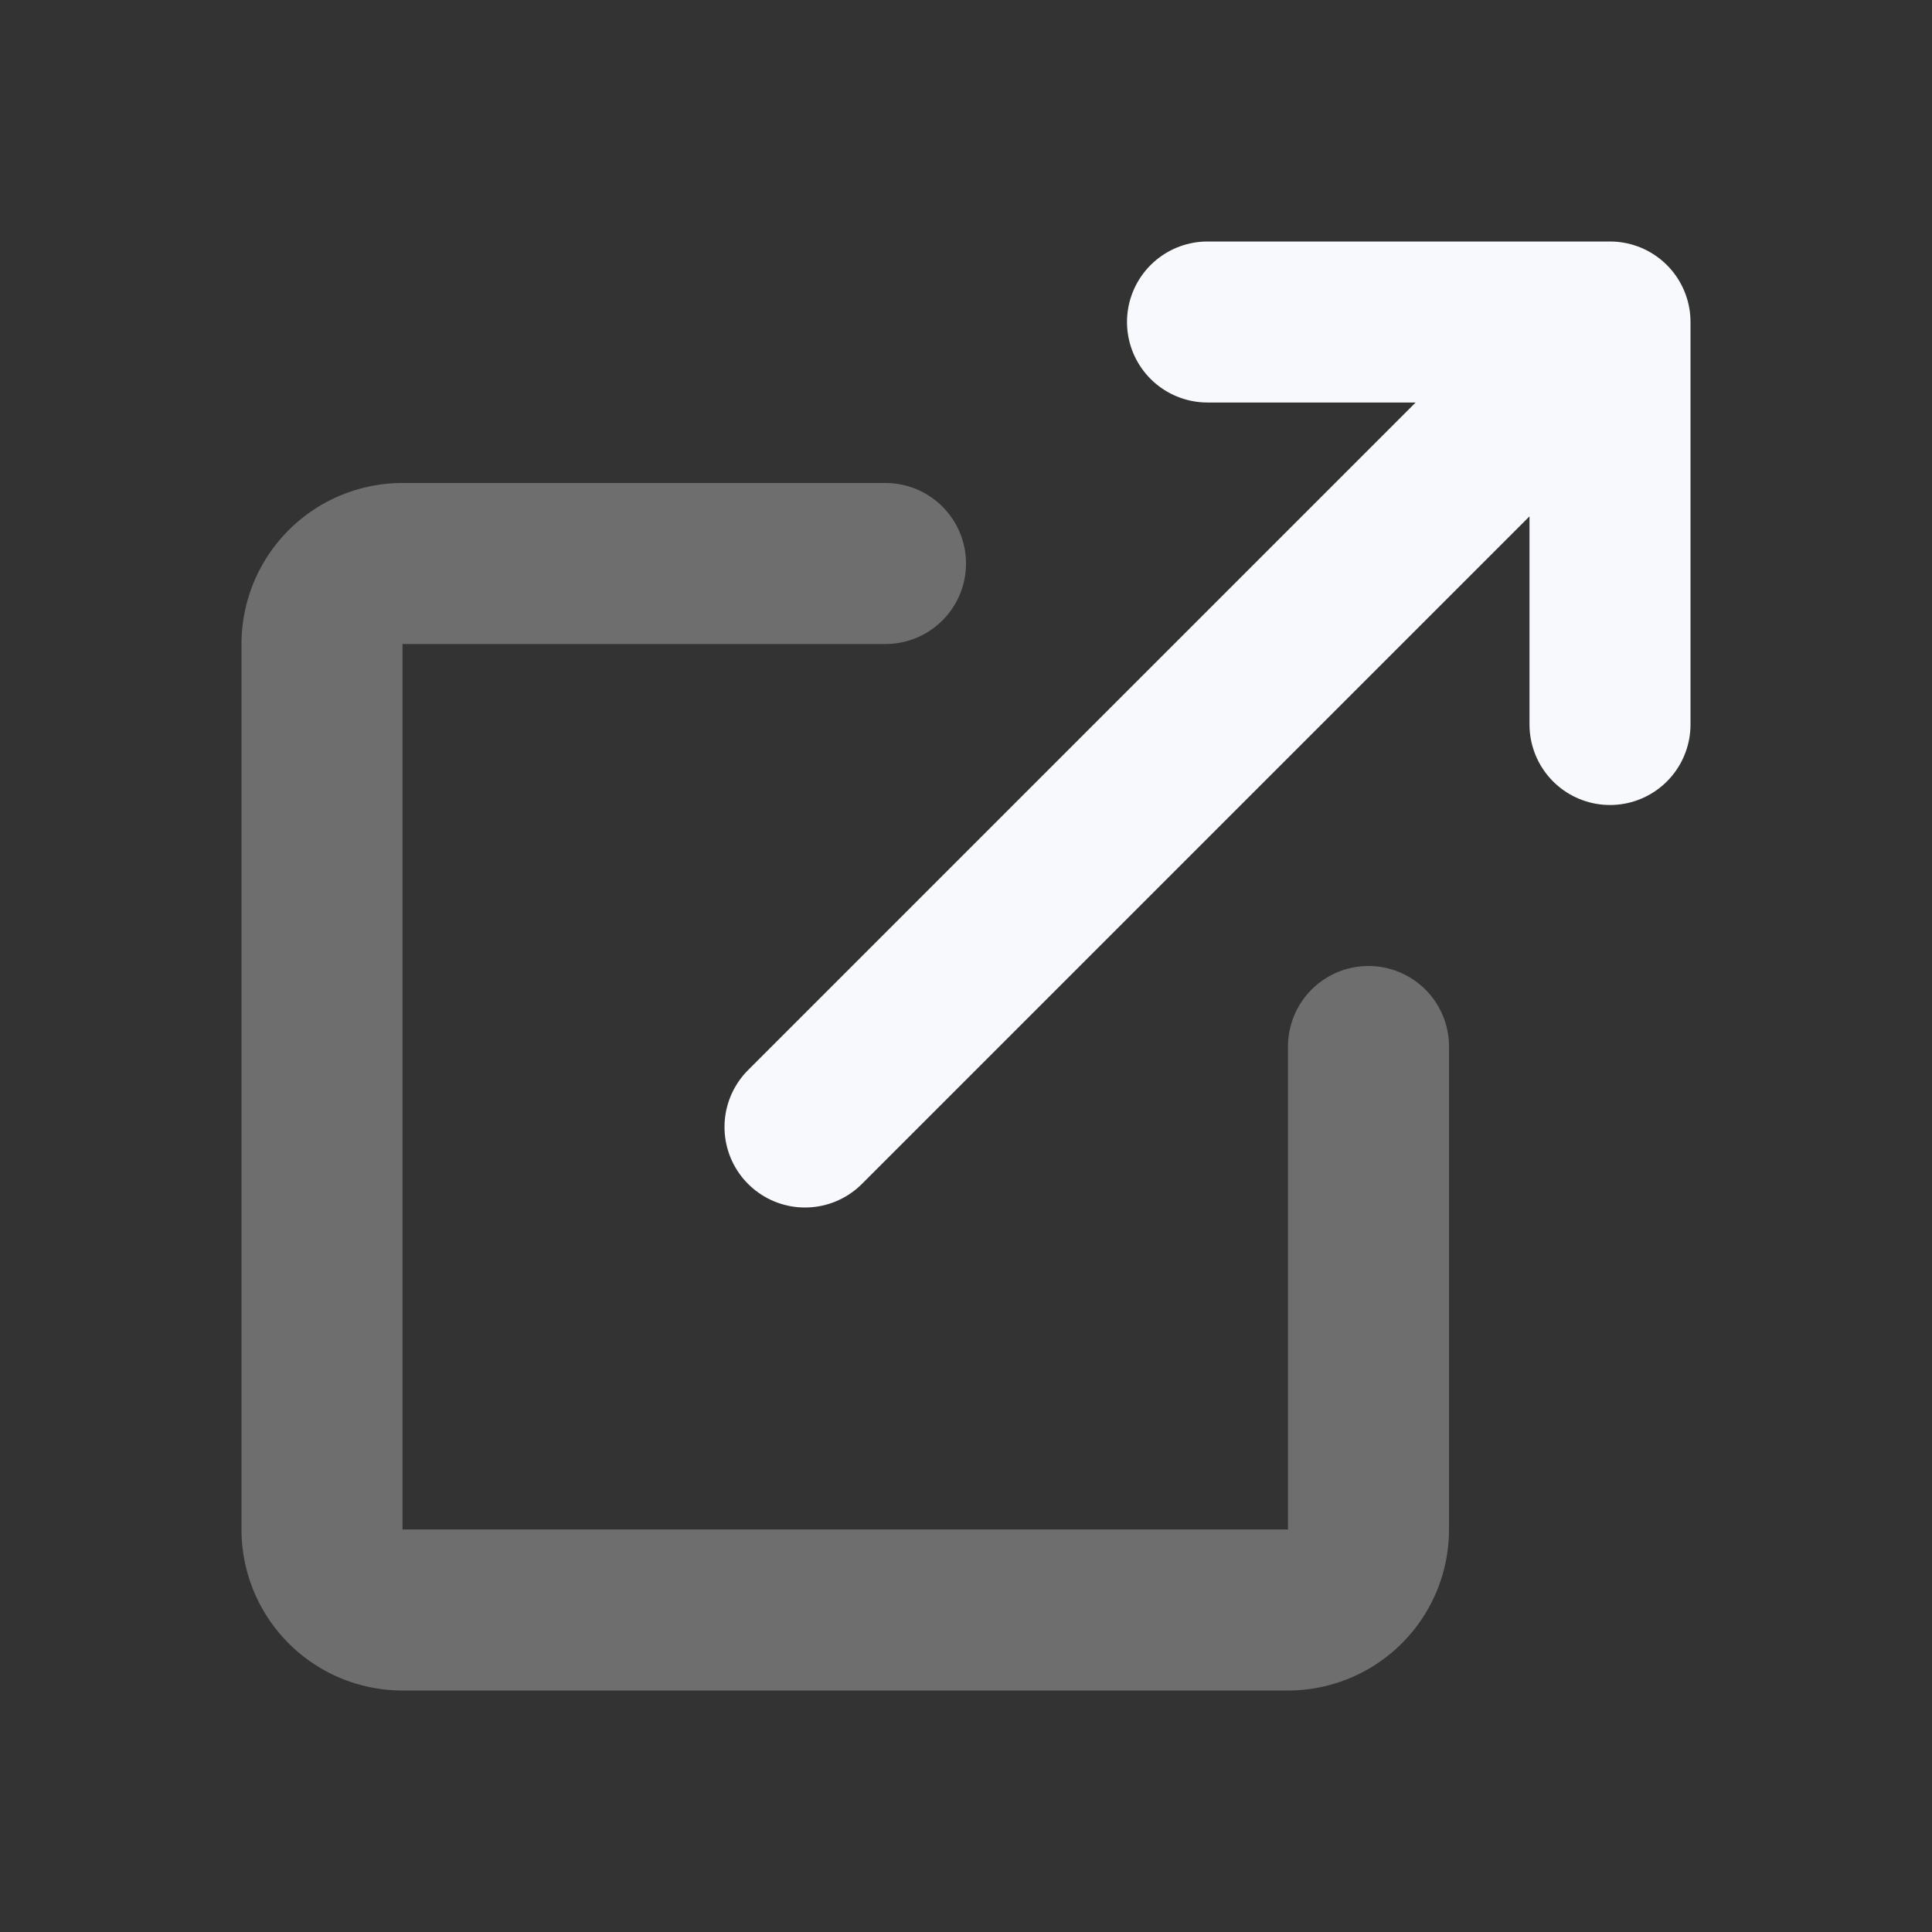 <svg xmlns="http://www.w3.org/2000/svg" width="24" height="24" fill="none"><rect width="100%" height="100%" fill="#333333" stroke="none"/><path stroke="#F7F9FC" stroke-linecap="round" stroke-linejoin="round" stroke-width="2" d="M17 13v6a1 1 0 0 1-1 1H5a1 1 0 0 1-1-1V8a1 1 0 0 1 1-1h6" opacity=".3"/><path stroke="#F7F9FC" stroke-linecap="round" stroke-linejoin="round" stroke-width="2" d="M20 9V4h-5m-5 10 9.5-9.5"/></svg>